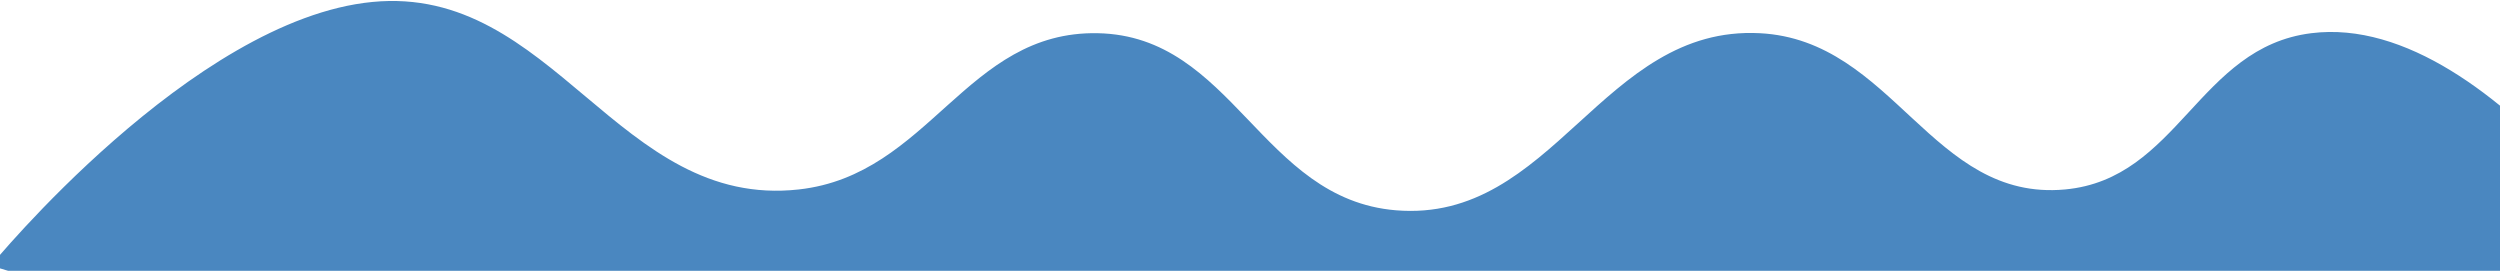 <svg width="1920" height="208" viewBox="0 0 1920 208" fill="none" xmlns="http://www.w3.org/2000/svg">
<path d="M286 1.5C147.555 14.901 -7 204 -7 204C238 277.833 741.4 428.1 795 438.5C848.6 448.9 1666.33 322.167 2068.5 257.5C2068.5 257.5 1919.97 7.301 1775 25.5C1688.25 36.391 1673.05 137.405 1586 145.5C1483.57 155.024 1454.24 30.77 1351.5 25.5C1230.27 19.282 1192.97 171.57 1072 161.5C968.346 152.871 946.993 27.502 843 25.5C741.881 23.553 714.02 134.338 613.5 145.5C474.64 160.919 425.064 -11.961 286 1.5Z" fill="#4A87C0"/>
</svg>
